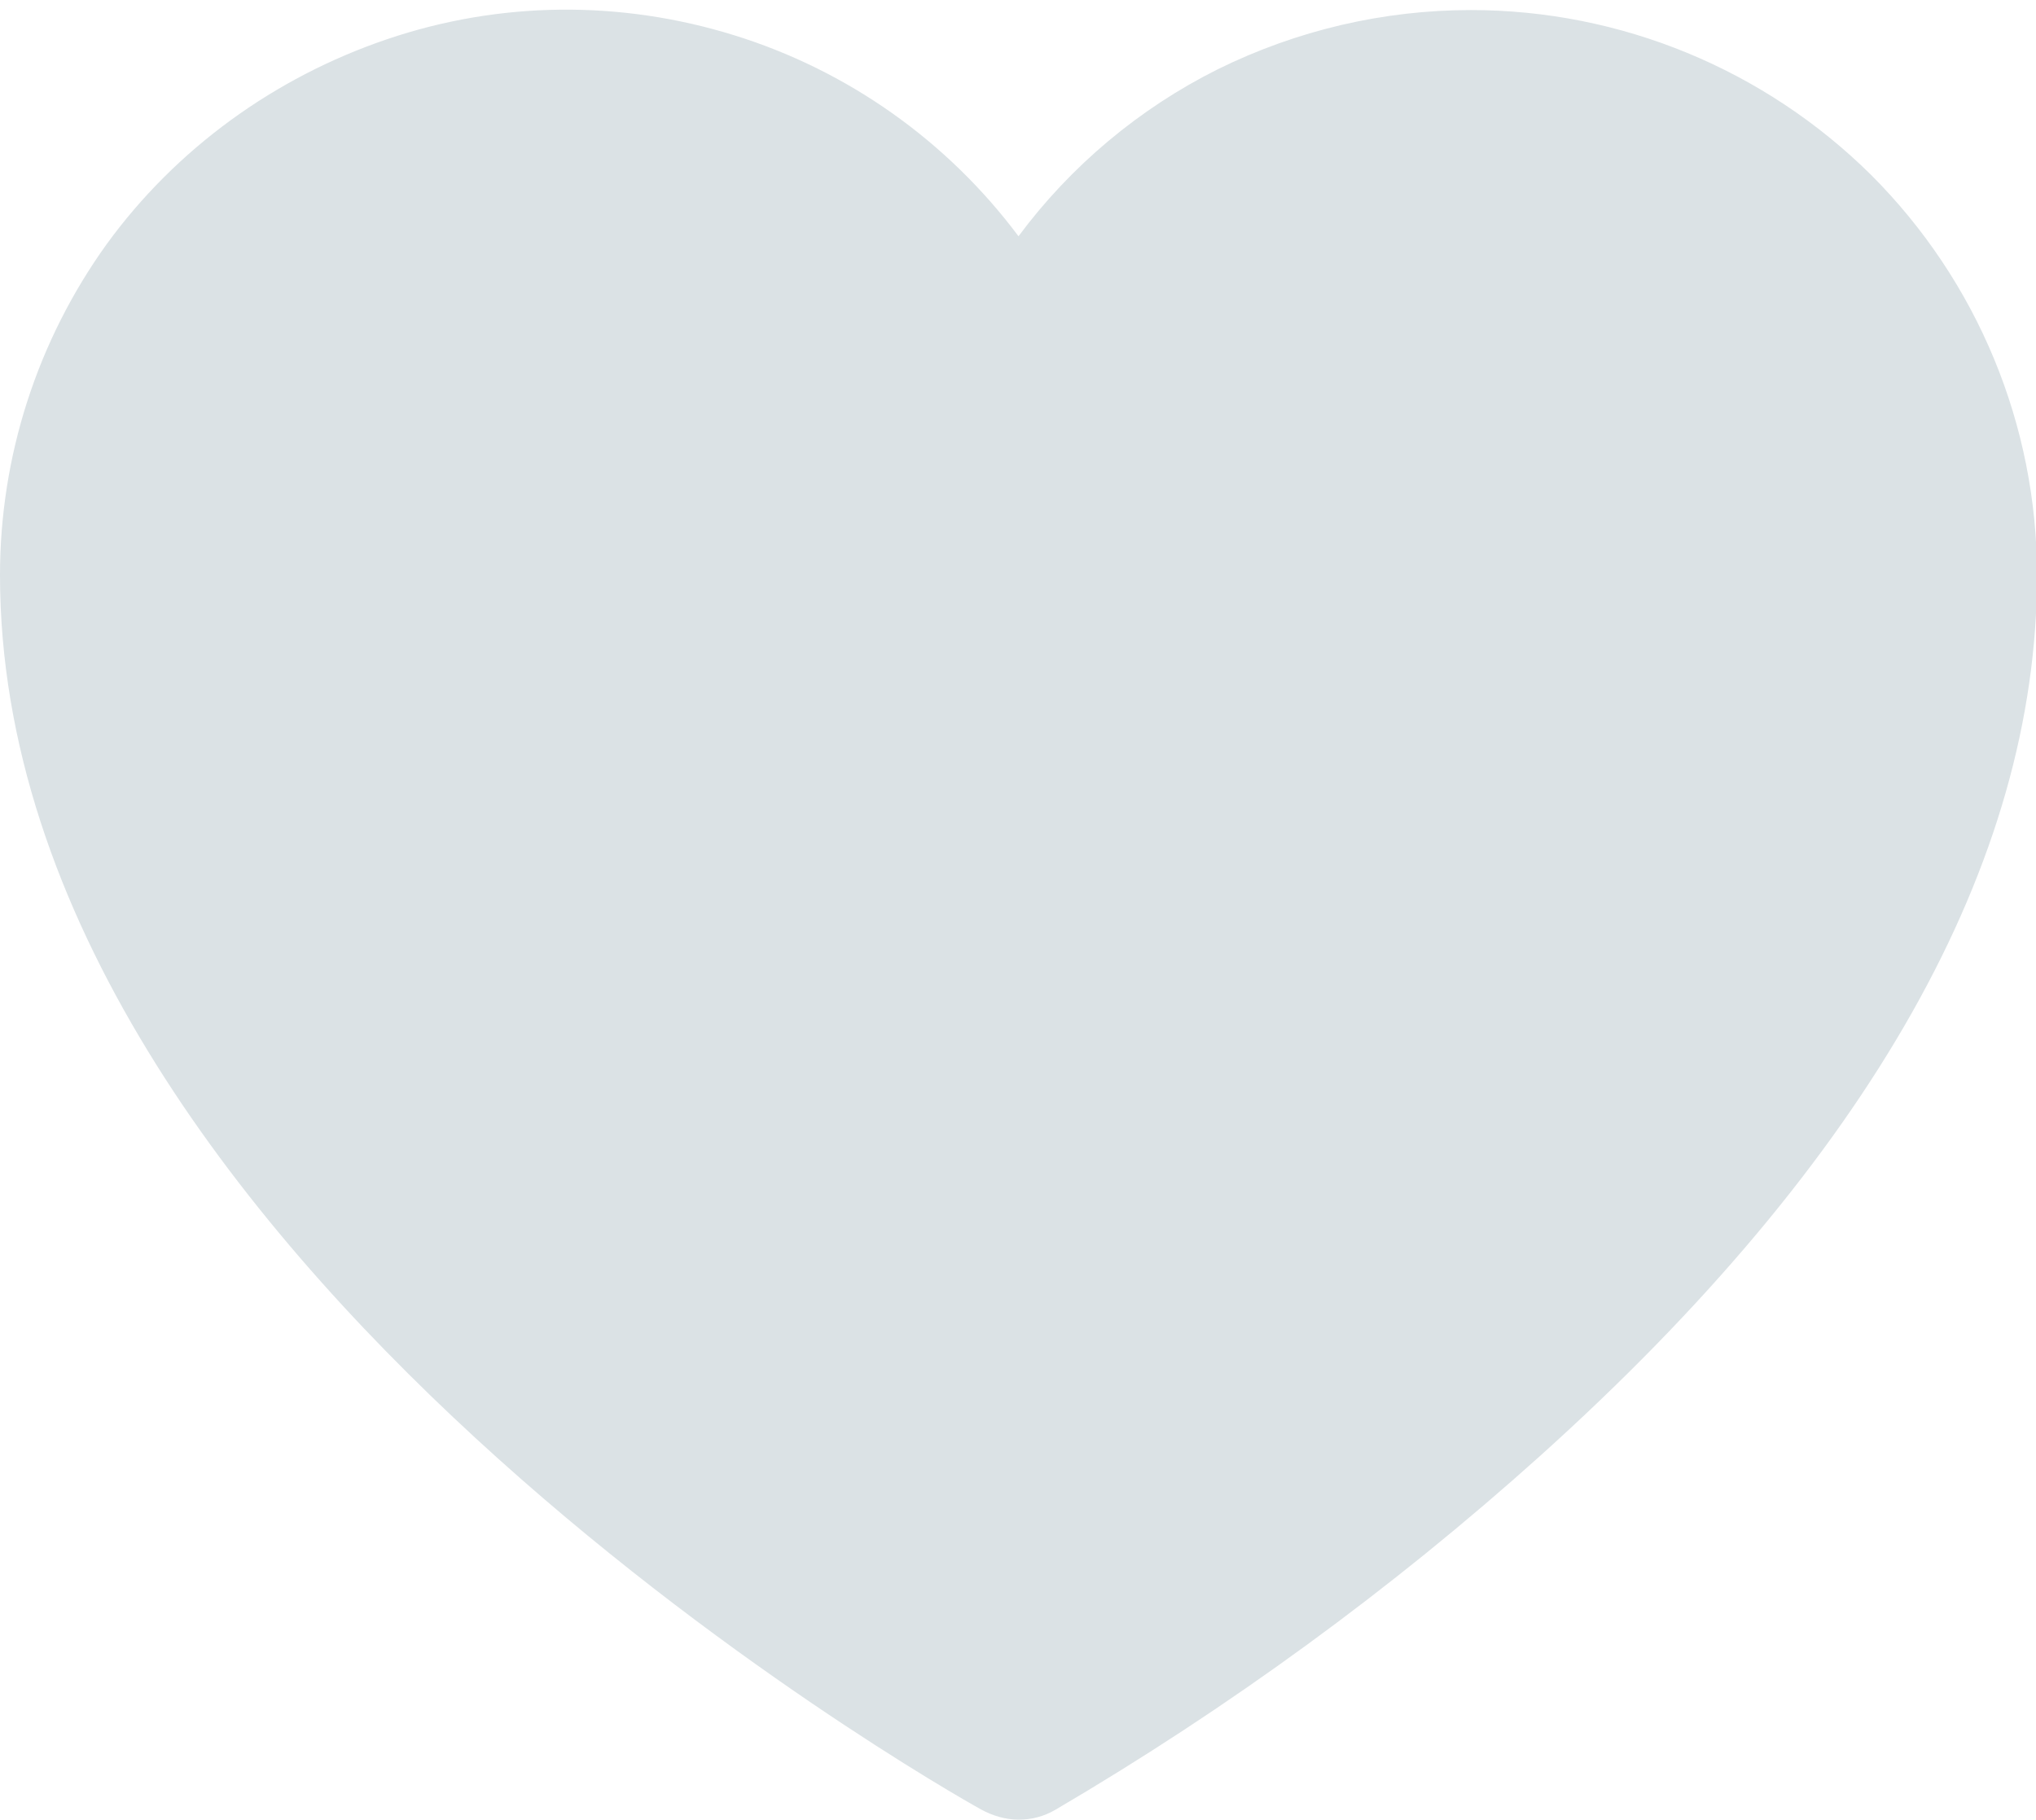 <?xml version="1.0" encoding="utf-8"?>
<!-- Generator: Adobe Illustrator 23.0.6, SVG Export Plug-In . SVG Version: 6.00 Build 0)  -->
<svg version="1.1" id="Layer_1" xmlns="http://www.w3.org/2000/svg" xmlns:xlink="http://www.w3.org/1999/xlink" x="0px" y="0px"
	 viewBox="0 0 20.25 18.1" style="enable-background:new 0 0 20.25 18.1;" xml:space="preserve">
<style type="text/css">
	.st0{fill:#DBE2E5;}
</style>
<path class="st0" d="M14.63,0.1c-0.87,0-1.73,0.2-2.52,0.59c-0.78,0.39-1.46,0.96-1.98,1.66C9.42,1.4,8.43,0.7,7.3,0.35
	C6.17,0,4.97,0.01,3.85,0.39S1.75,1.48,1.06,2.43C0.37,3.39,0,4.54,0,5.72C0,12.46,9.36,17.78,9.76,18c0.11,0.06,0.24,0.1,0.37,0.1
	c0.13,0,0.25-0.03,0.37-0.1c1.72-1.01,3.34-2.19,4.82-3.52c3.28-2.95,4.94-5.9,4.94-8.76c0-1.49-0.59-2.92-1.65-3.98
	C17.55,0.69,16.12,0.1,14.63,0.1z"/>
</svg>

